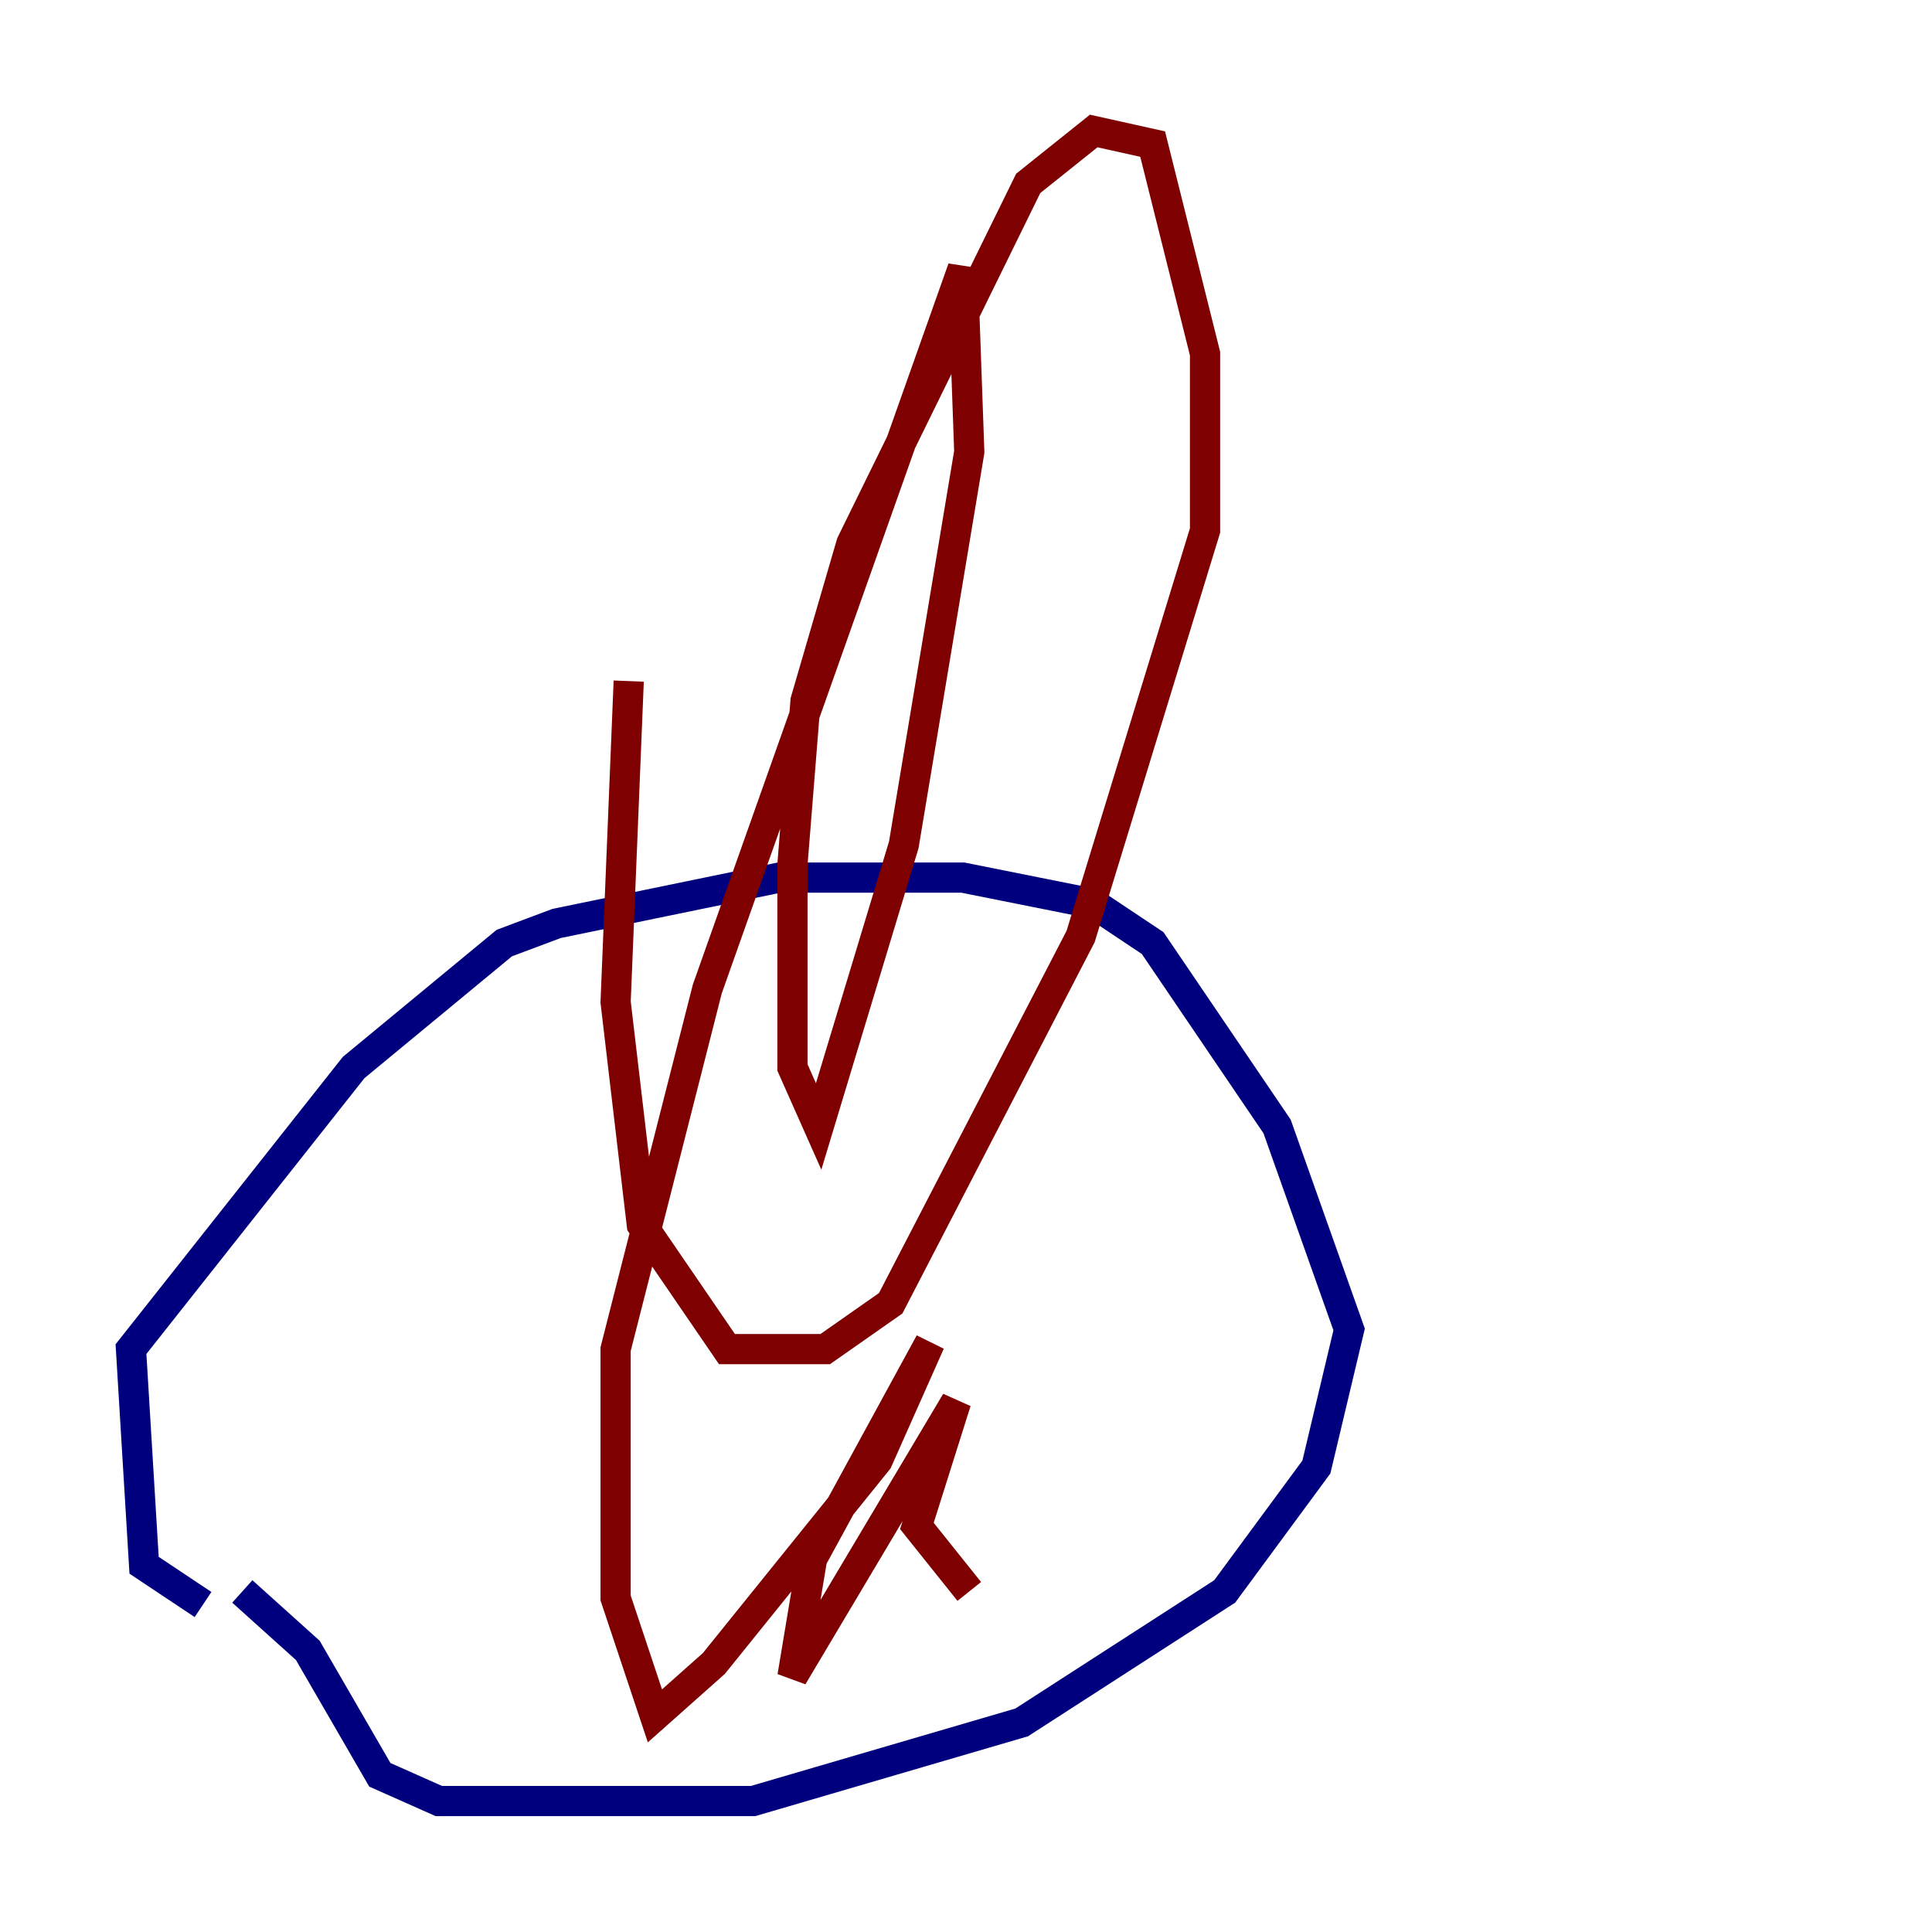 <?xml version="1.0" encoding="utf-8" ?>
<svg baseProfile="tiny" height="128" version="1.2" viewBox="0,0,128,128" width="128" xmlns="http://www.w3.org/2000/svg" xmlns:ev="http://www.w3.org/2001/xml-events" xmlns:xlink="http://www.w3.org/1999/xlink"><defs /><polyline fill="none" points="13.451,106.305 9.546,103.702 8.678,89.383 23.43,70.725 33.41,62.481 36.881,61.18 51.634,58.142 63.783,58.142 72.461,59.878 76.366,62.481 84.61,74.63 89.383,88.081 87.214,97.193 81.139,105.437 67.688,114.115 49.898,119.322 29.071,119.322 25.166,117.586 20.393,109.342 16.054,105.437" stroke="#00007f" stroke-width="2" /><polyline fill="none" points="64.217,105.437 60.746,101.098 63.349,92.854 52.502,111.078 53.803,103.268 61.614,88.949 58.142,96.759 47.295,110.21 43.39,113.681 40.786,105.871 40.786,89.383 46.861,65.519 63.783,17.79 64.217,29.939 59.878,55.973 54.237,74.63 52.502,70.725 52.502,57.275 53.37,46.427 56.407,36.014 68.122,12.149 72.461,8.678 76.366,9.546 79.837,23.43 79.837,35.146 71.593,62.047 59.01,86.346 54.671,89.383 48.163,89.383 42.522,81.139 40.786,66.386 41.654,45.125" stroke="#7f0000" stroke-width="2" /></svg>